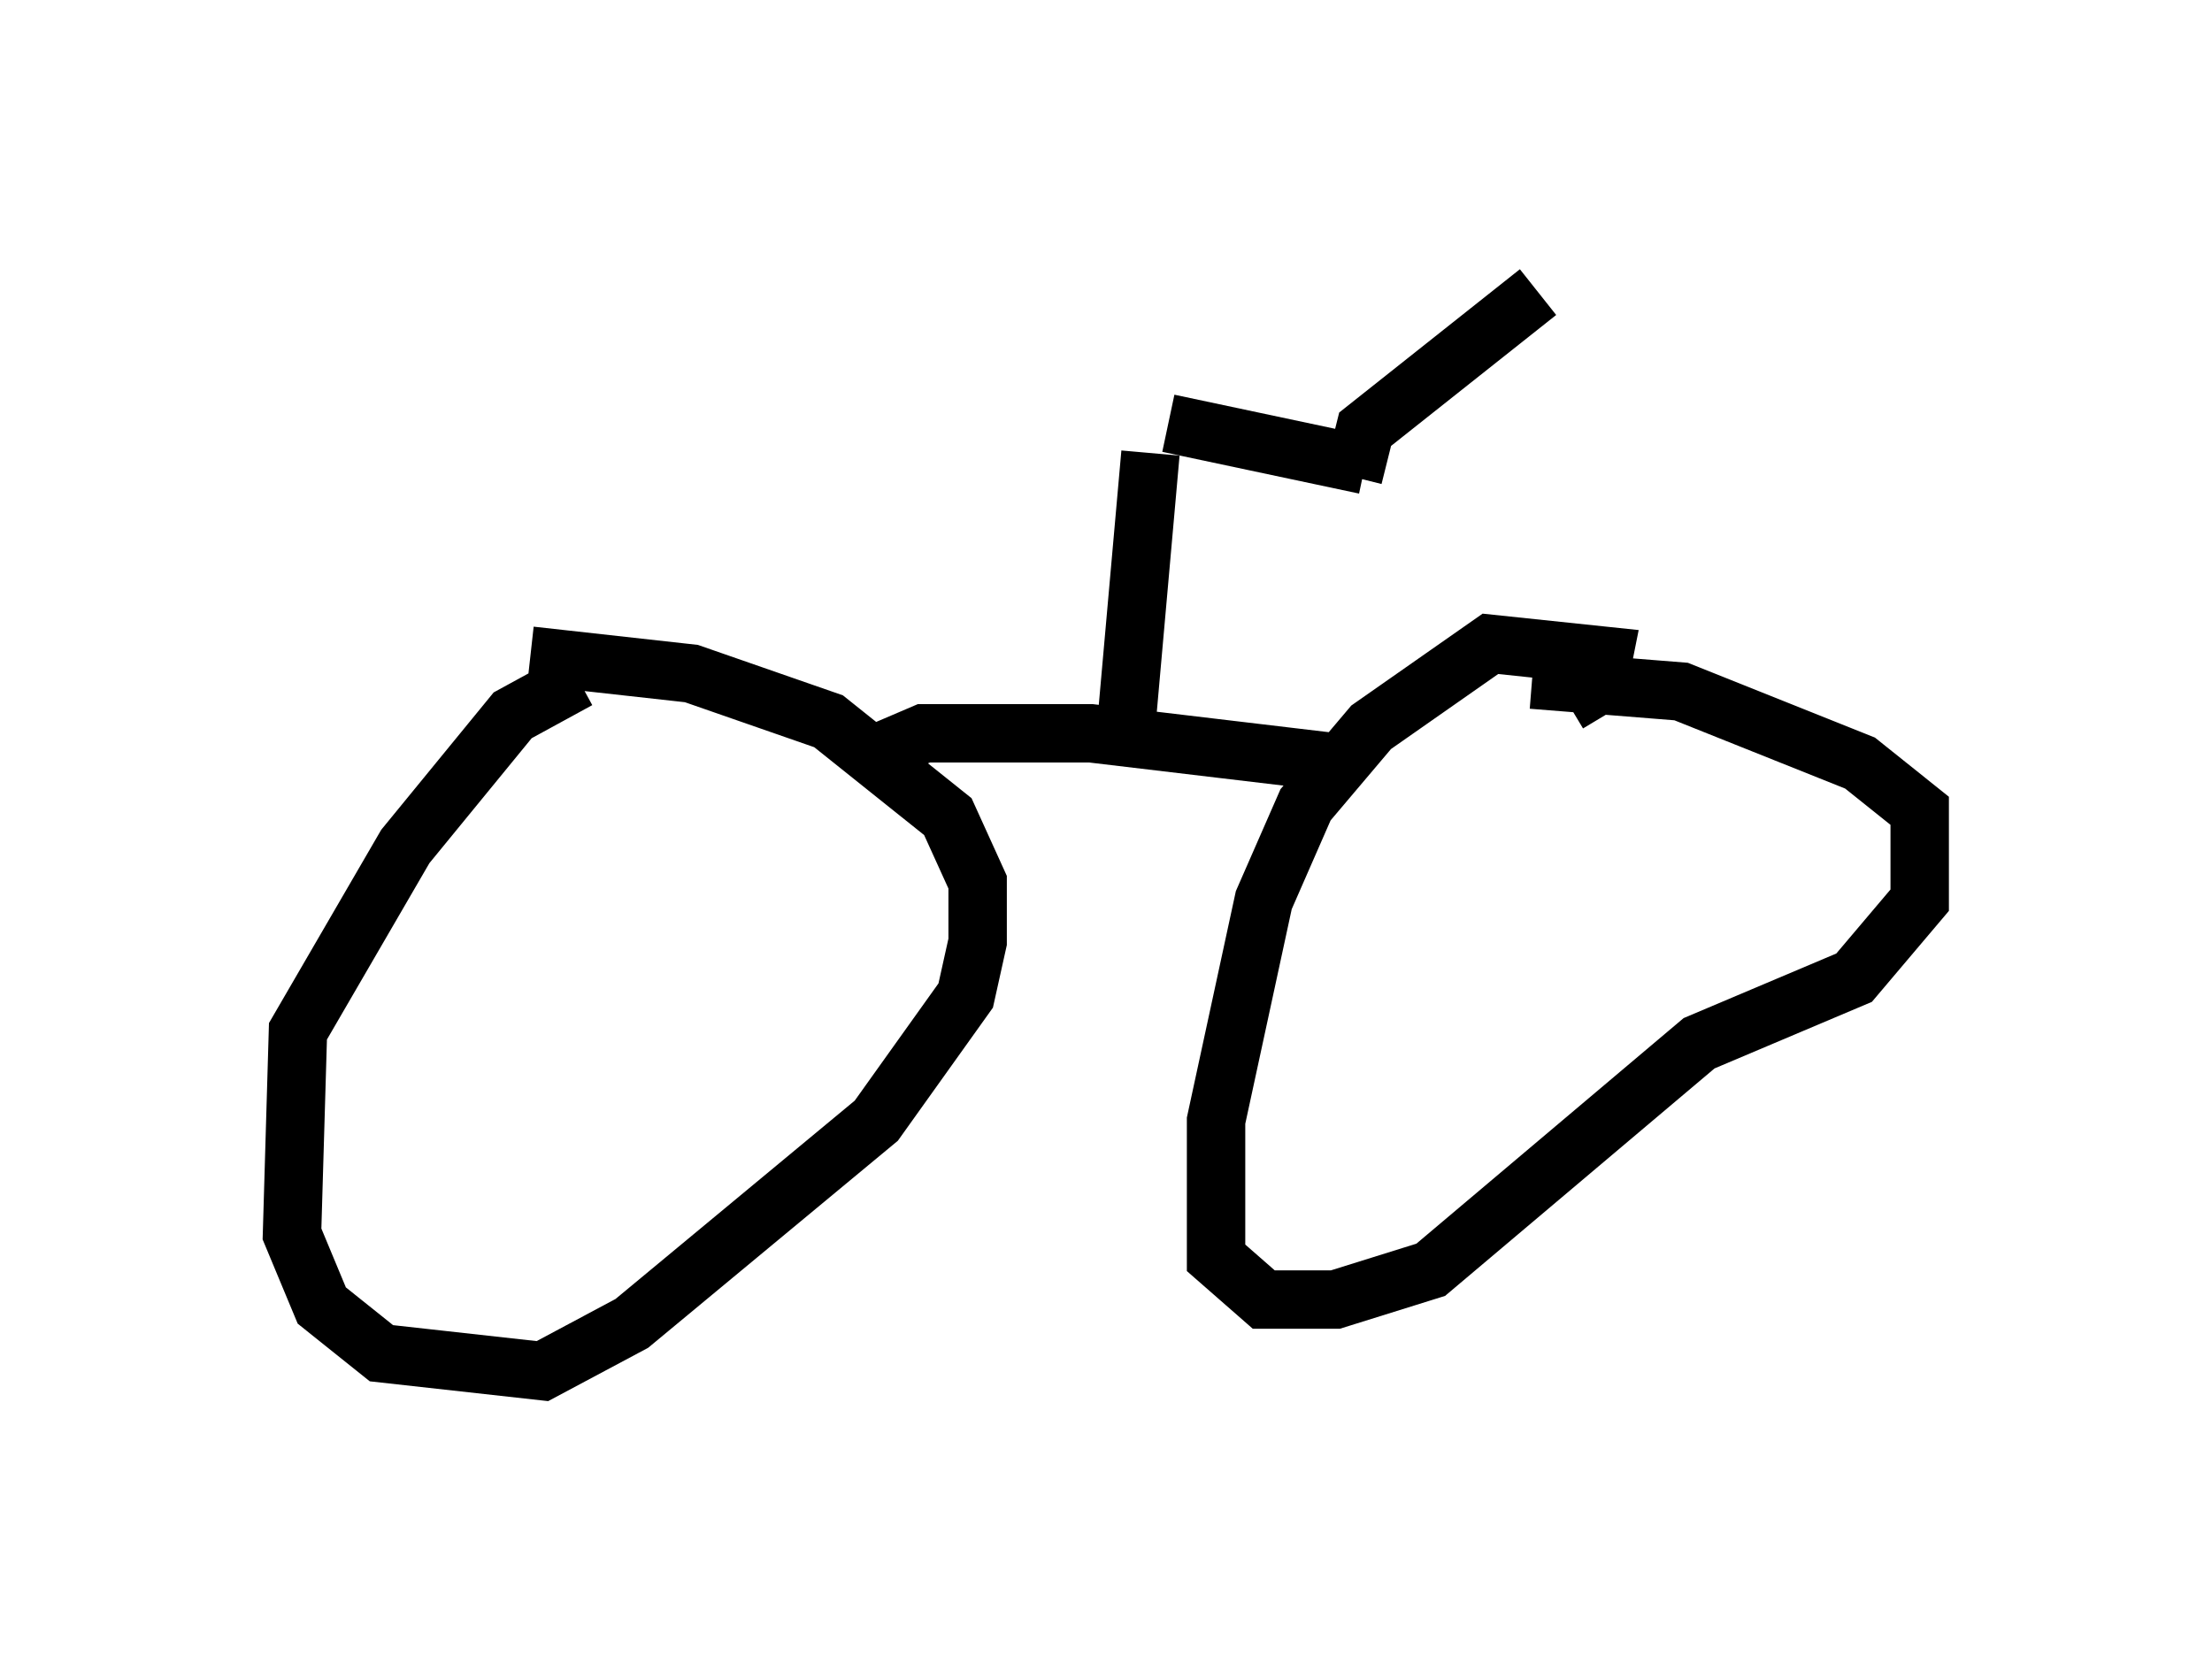 <?xml version="1.0" encoding="utf-8" ?>
<svg baseProfile="full" height="28.477" version="1.1" width="37.869" xmlns="http://www.w3.org/2000/svg" xmlns:ev="http://www.w3.org/2001/xml-events" xmlns:xlink="http://www.w3.org/1999/xlink"><defs /><rect fill="white" height="28.477" width="37.869" x="0" y="0" /><path d="M11.227, 11.942 m-1.327, -0.306 l-1.123, 0.613 -1.838, 2.246 l-1.838, 3.165 -0.102, 3.471 l0.51, 1.225 1.021, 0.817 l2.756, 0.306 1.531, -0.817 l4.185, -3.471 1.531, -2.144 l0.204, -0.919 0.0, -1.021 l-0.51, -1.123 -2.042, -1.633 l-2.348, -0.817 -2.756, -0.306 m17.763, 0.817 l0.51, -0.306 0.102, -0.51 l-1.94, -0.204 -2.042, 1.429 l-1.123, 1.327 -0.715, 1.633 l-0.817, 3.777 0.0, 2.348 l0.817, 0.715 1.225, 0.0 l1.633, -0.51 4.594, -3.879 l2.654, -1.123 1.123, -1.327 l0.0, -1.531 -1.021, -0.817 l-3.063, -1.225 -2.552, -0.204 m-11.127, 1.225 l0.715, -0.306 2.858, 0.0 l4.288, 0.51 m-3.675, -0.715 l0.408, -4.594 m0.306, -0.51 l3.369, 0.715 m-0.204, 0.204 l0.204, -0.817 2.96, -2.348 " fill="none" stroke="black" stroke-width="1" /></svg>